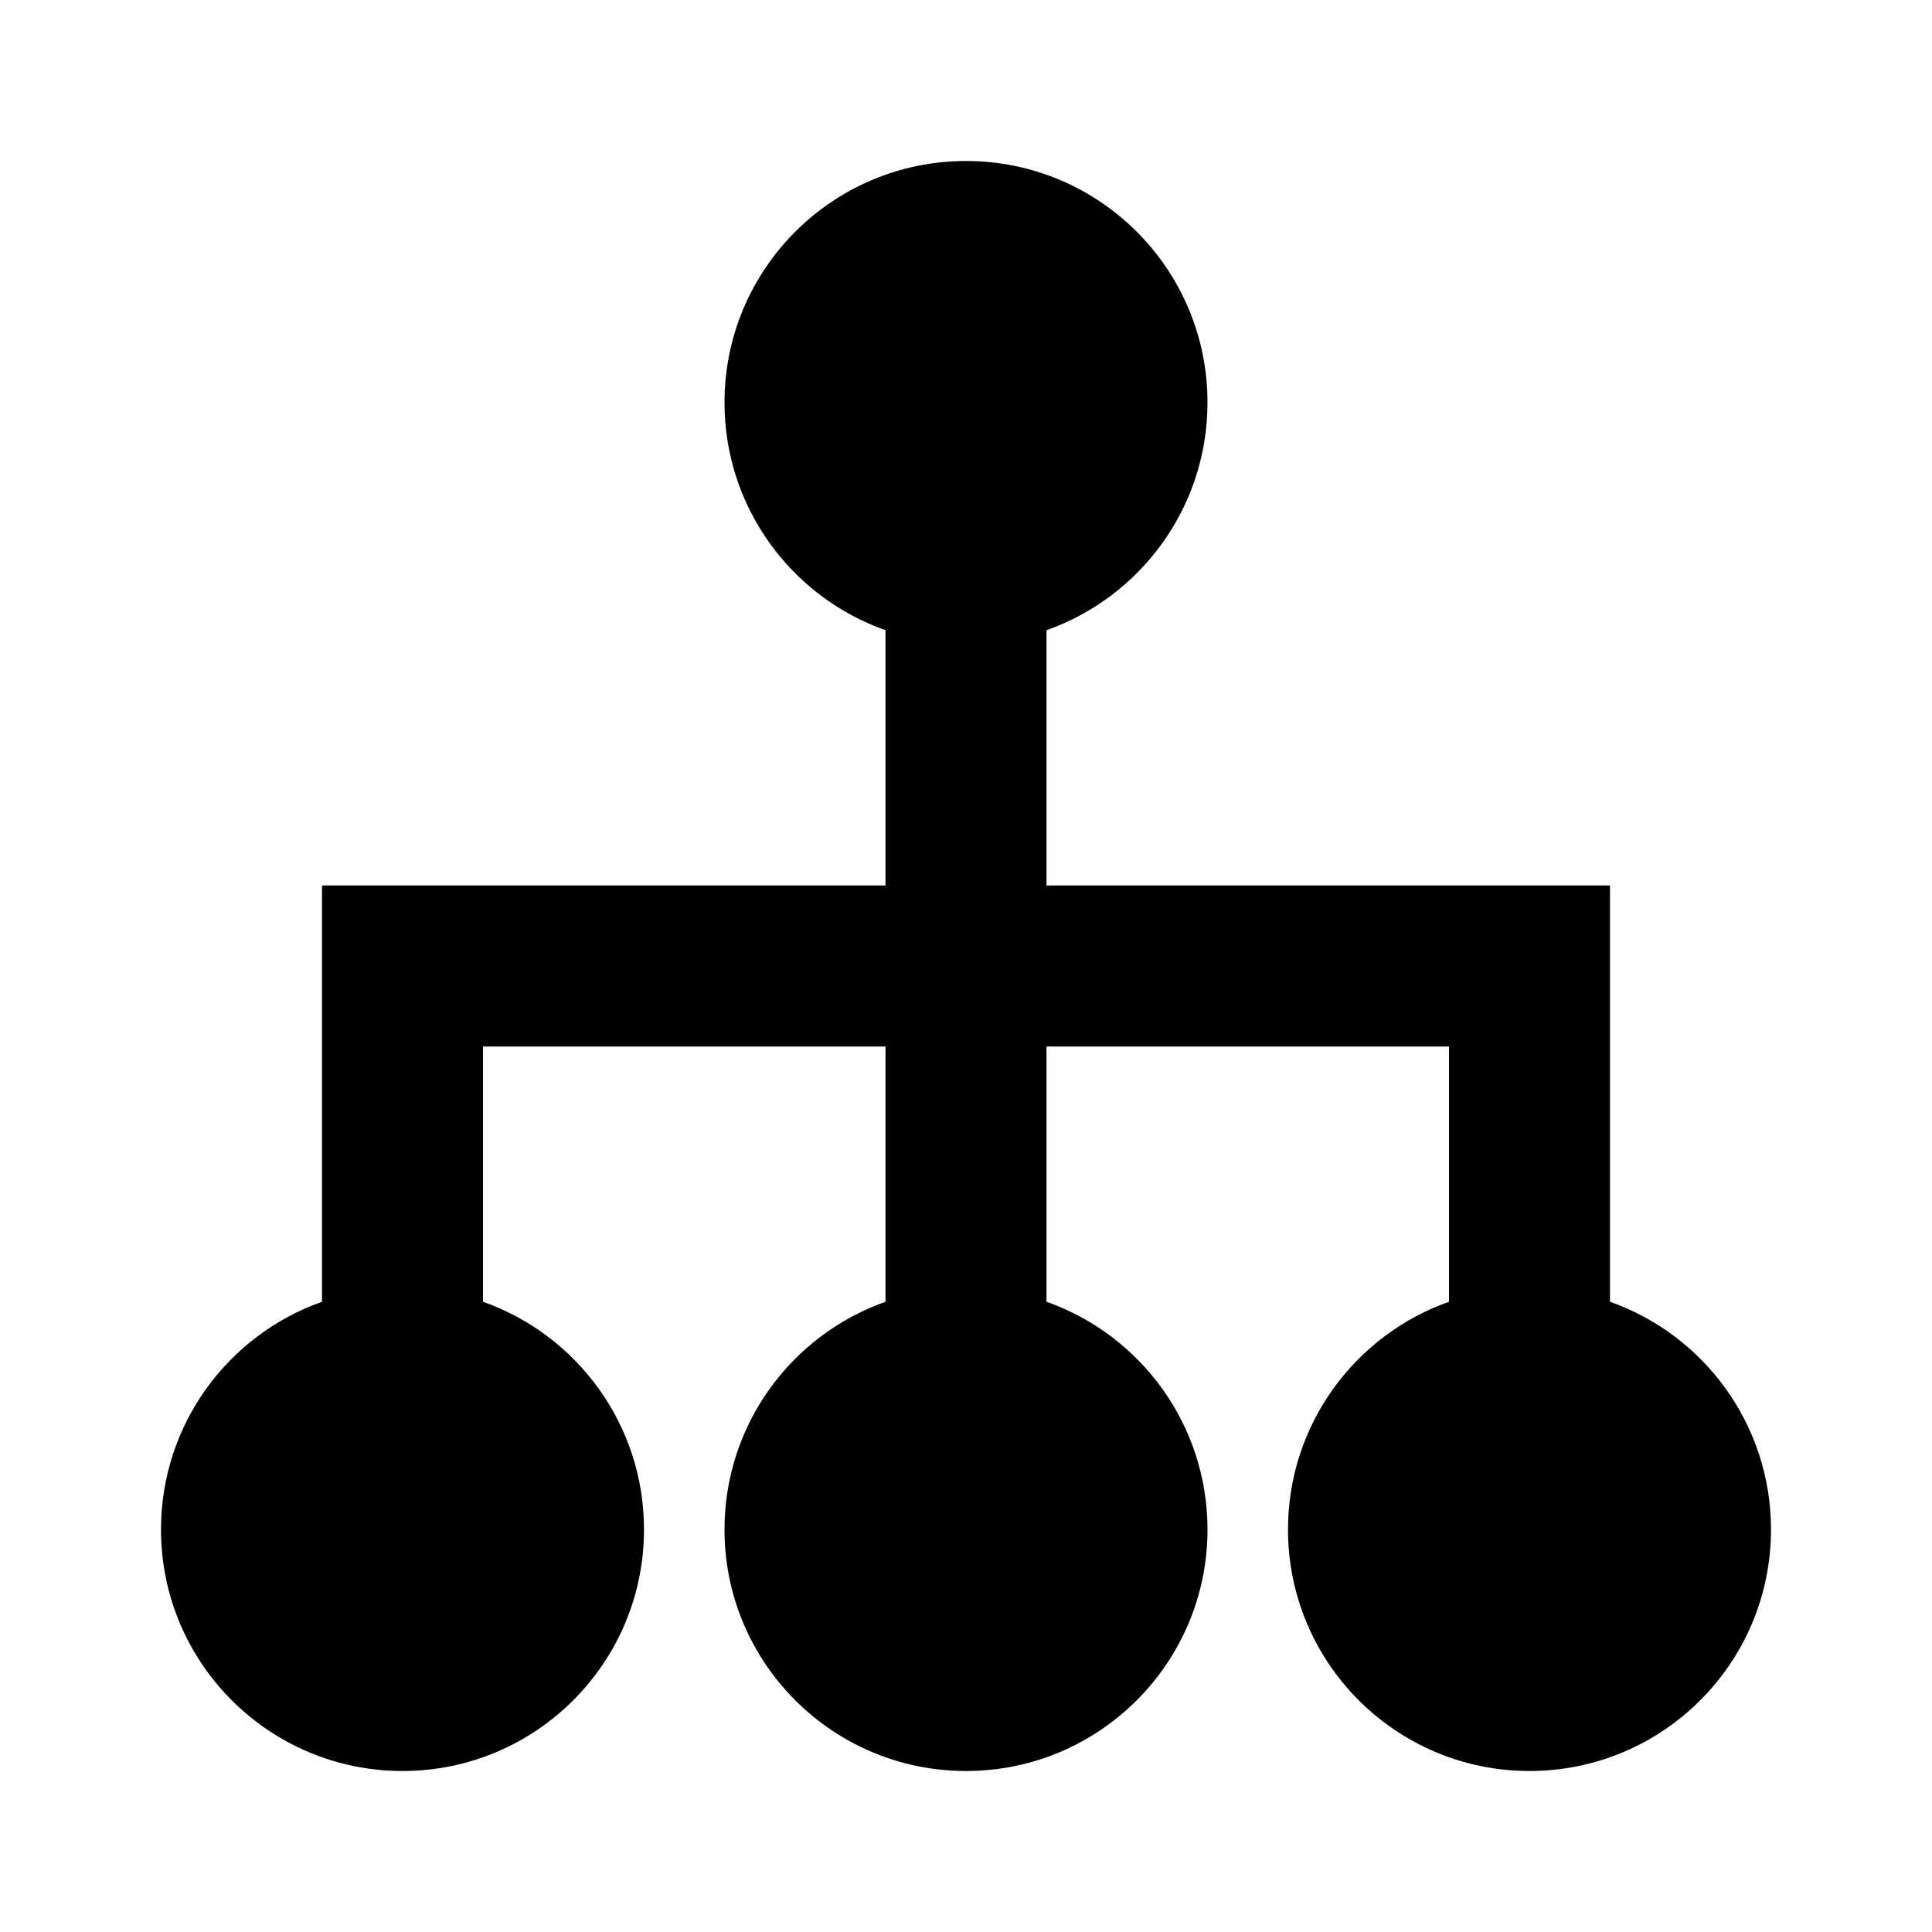 <svg width="24" height="24" viewBox="0 0 24 24" fill="none" xmlns="http://www.w3.org/2000/svg">
<path fill-rule="evenodd" clip-rule="evenodd" d="M9 5C9 3.343 10.343 2 12 2C13.657 2 15 3.343 15 5C15 6.306 14.165 7.417 13 7.829V11H20V16.171C21.165 16.582 22 17.694 22 19C22 20.657 20.657 22 19 22C17.343 22 16 20.657 16 19C16 17.694 16.835 16.582 18 16.171V13H13V16.171C14.165 16.582 15 17.694 15 19C15 20.657 13.657 22 12 22C10.343 22 9 20.657 9 19C9 17.694 9.835 16.582 11 16.171V13H6V16.171C7.165 16.582 8 17.694 8 19C8 20.657 6.657 22 5 22C3.343 22 2 20.657 2 19C2 17.694 2.835 16.582 4 16.171V11H11V7.829C9.835 7.417 9 6.306 9 5Z" fill="black"/>
</svg>
